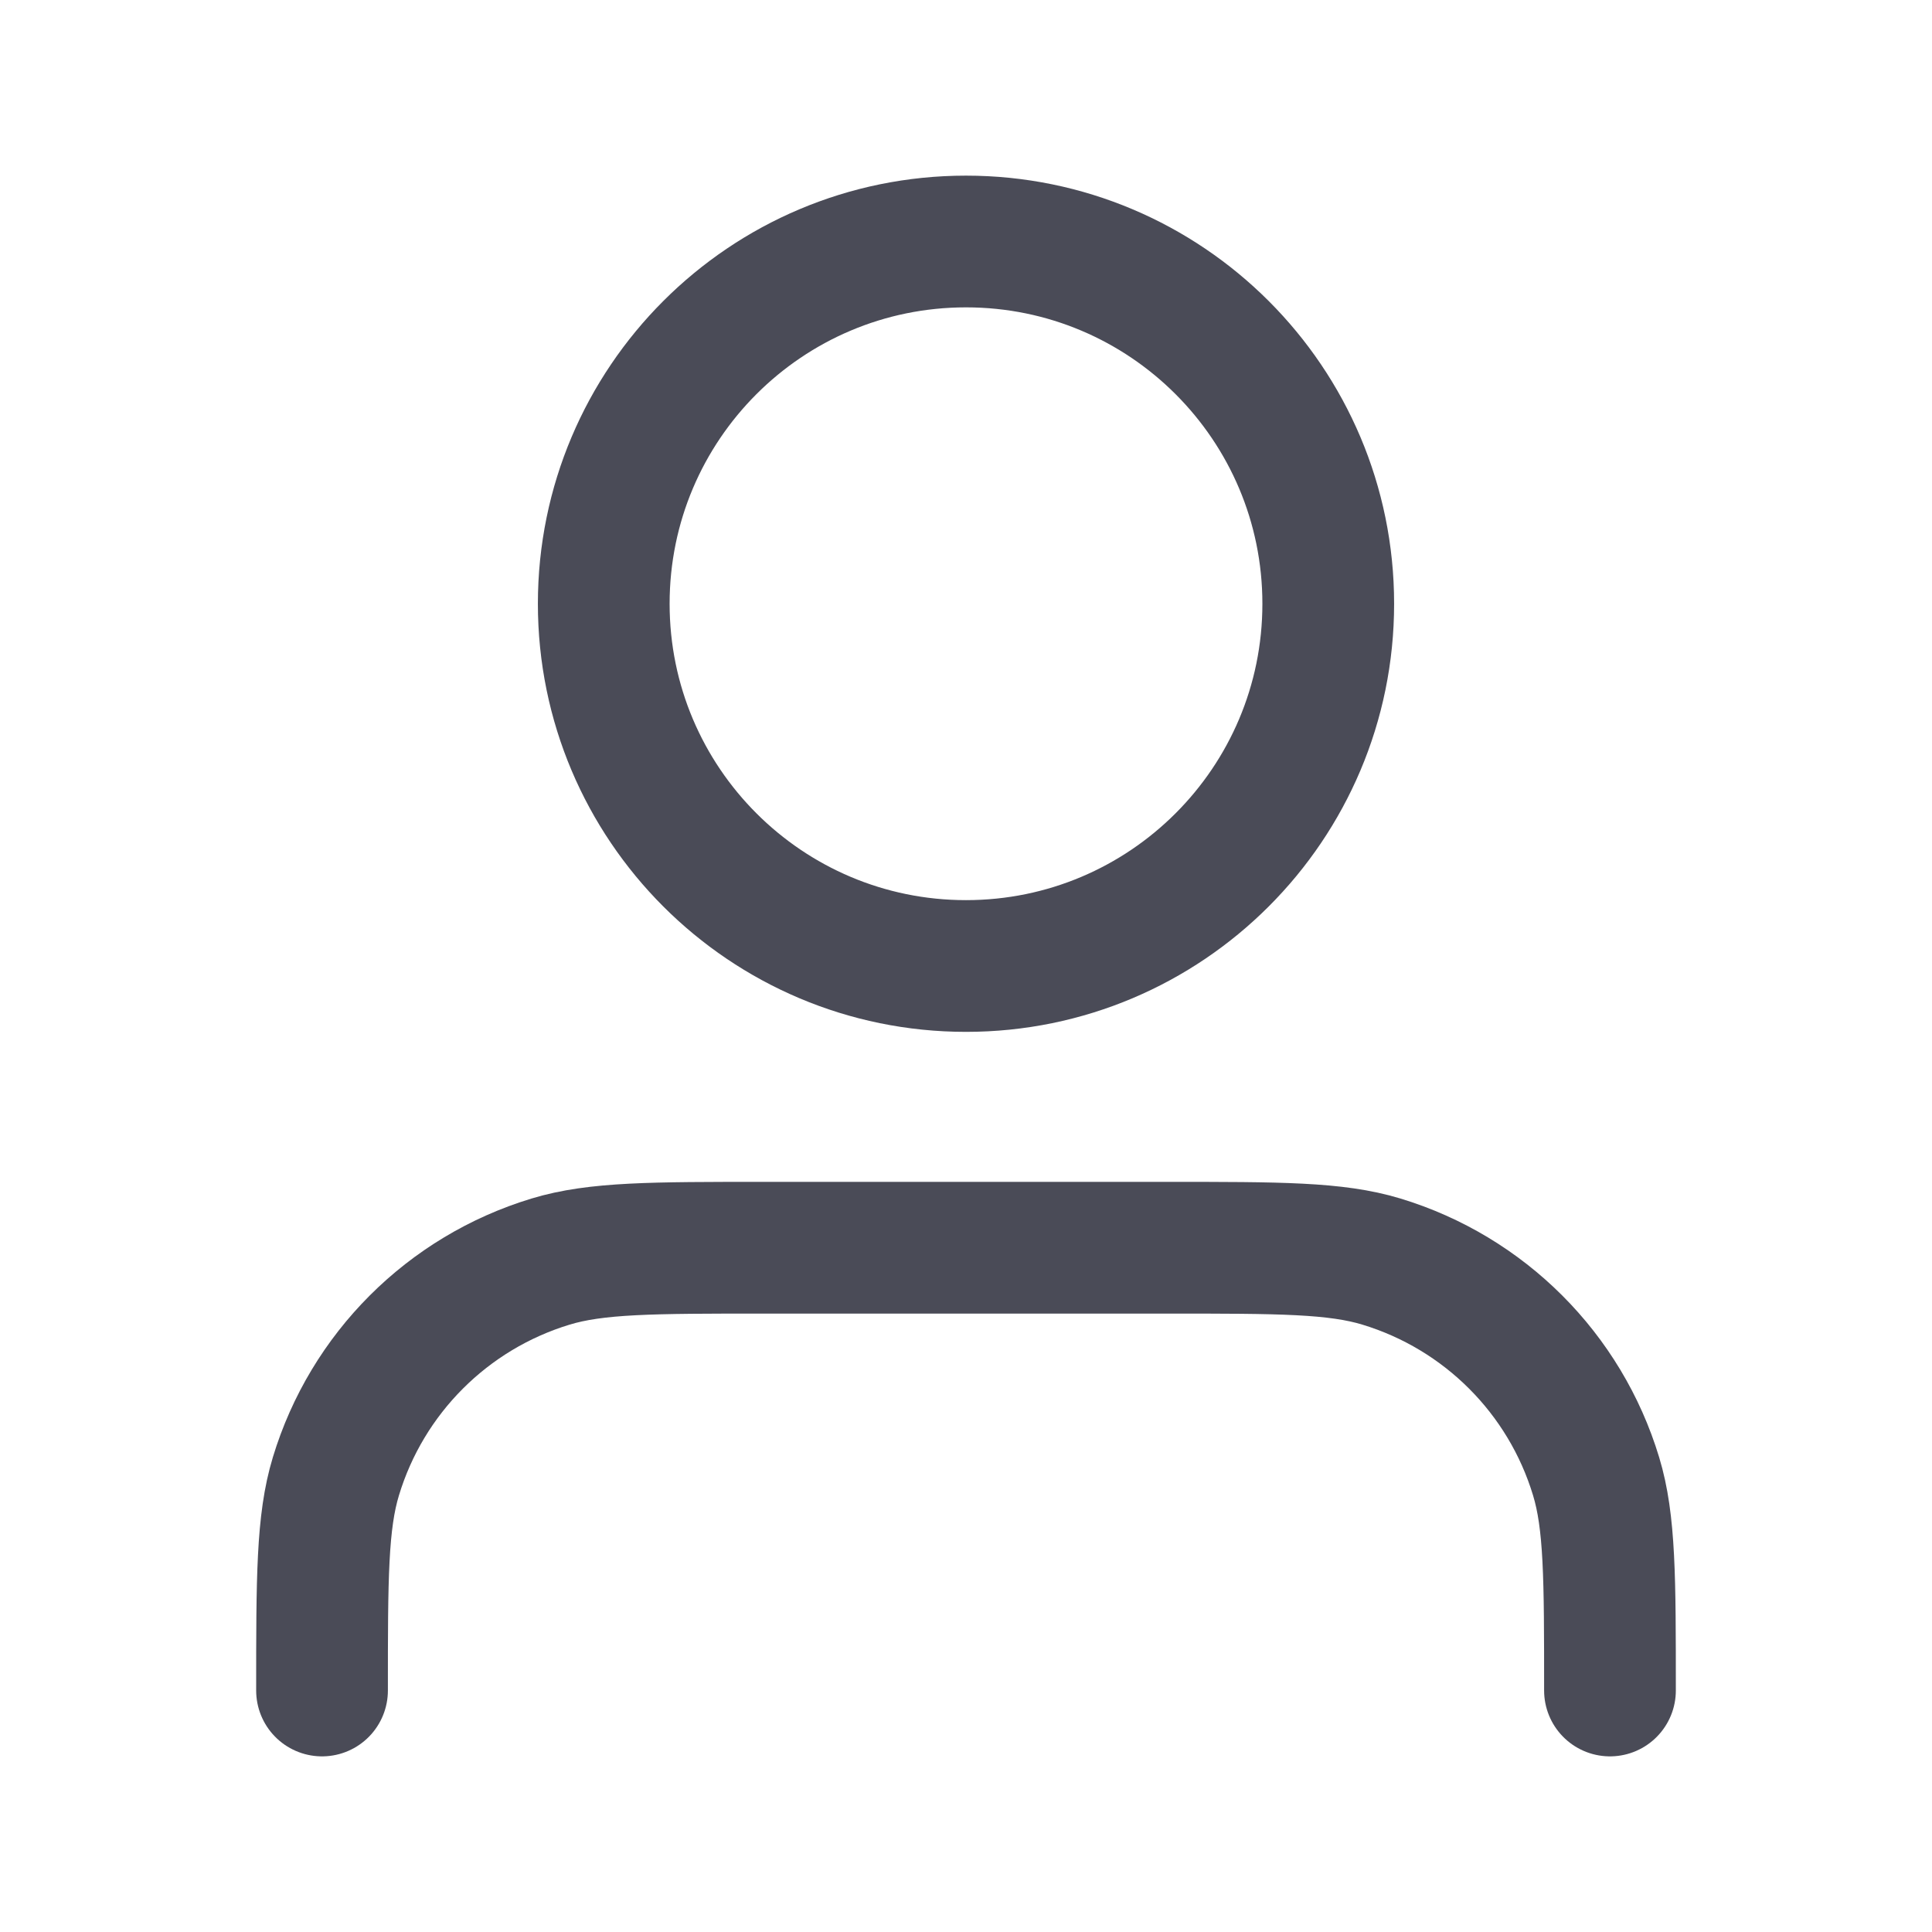 <svg width="22" height="22" viewBox="0 0 22 22" fill="none" xmlns="http://www.w3.org/2000/svg">
<path d="M18.333 19.25C18.333 17.971 18.333 17.331 18.175 16.811C17.82 15.639 16.903 14.722 15.731 14.366C15.211 14.208 14.571 14.208 13.292 14.208H8.708C7.429 14.208 6.789 14.208 6.269 14.366C5.097 14.722 4.18 15.639 3.825 16.811C3.667 17.331 3.667 17.971 3.667 19.25M15.125 6.875C15.125 9.153 13.278 11 11 11C8.722 11 6.875 9.153 6.875 6.875C6.875 4.597 8.722 2.75 11 2.75C13.278 2.75 15.125 4.597 15.125 6.875Z" stroke="#4A4B57" stroke-width="1.5" stroke-linecap="round" stroke-linejoin="round"/>
</svg>
